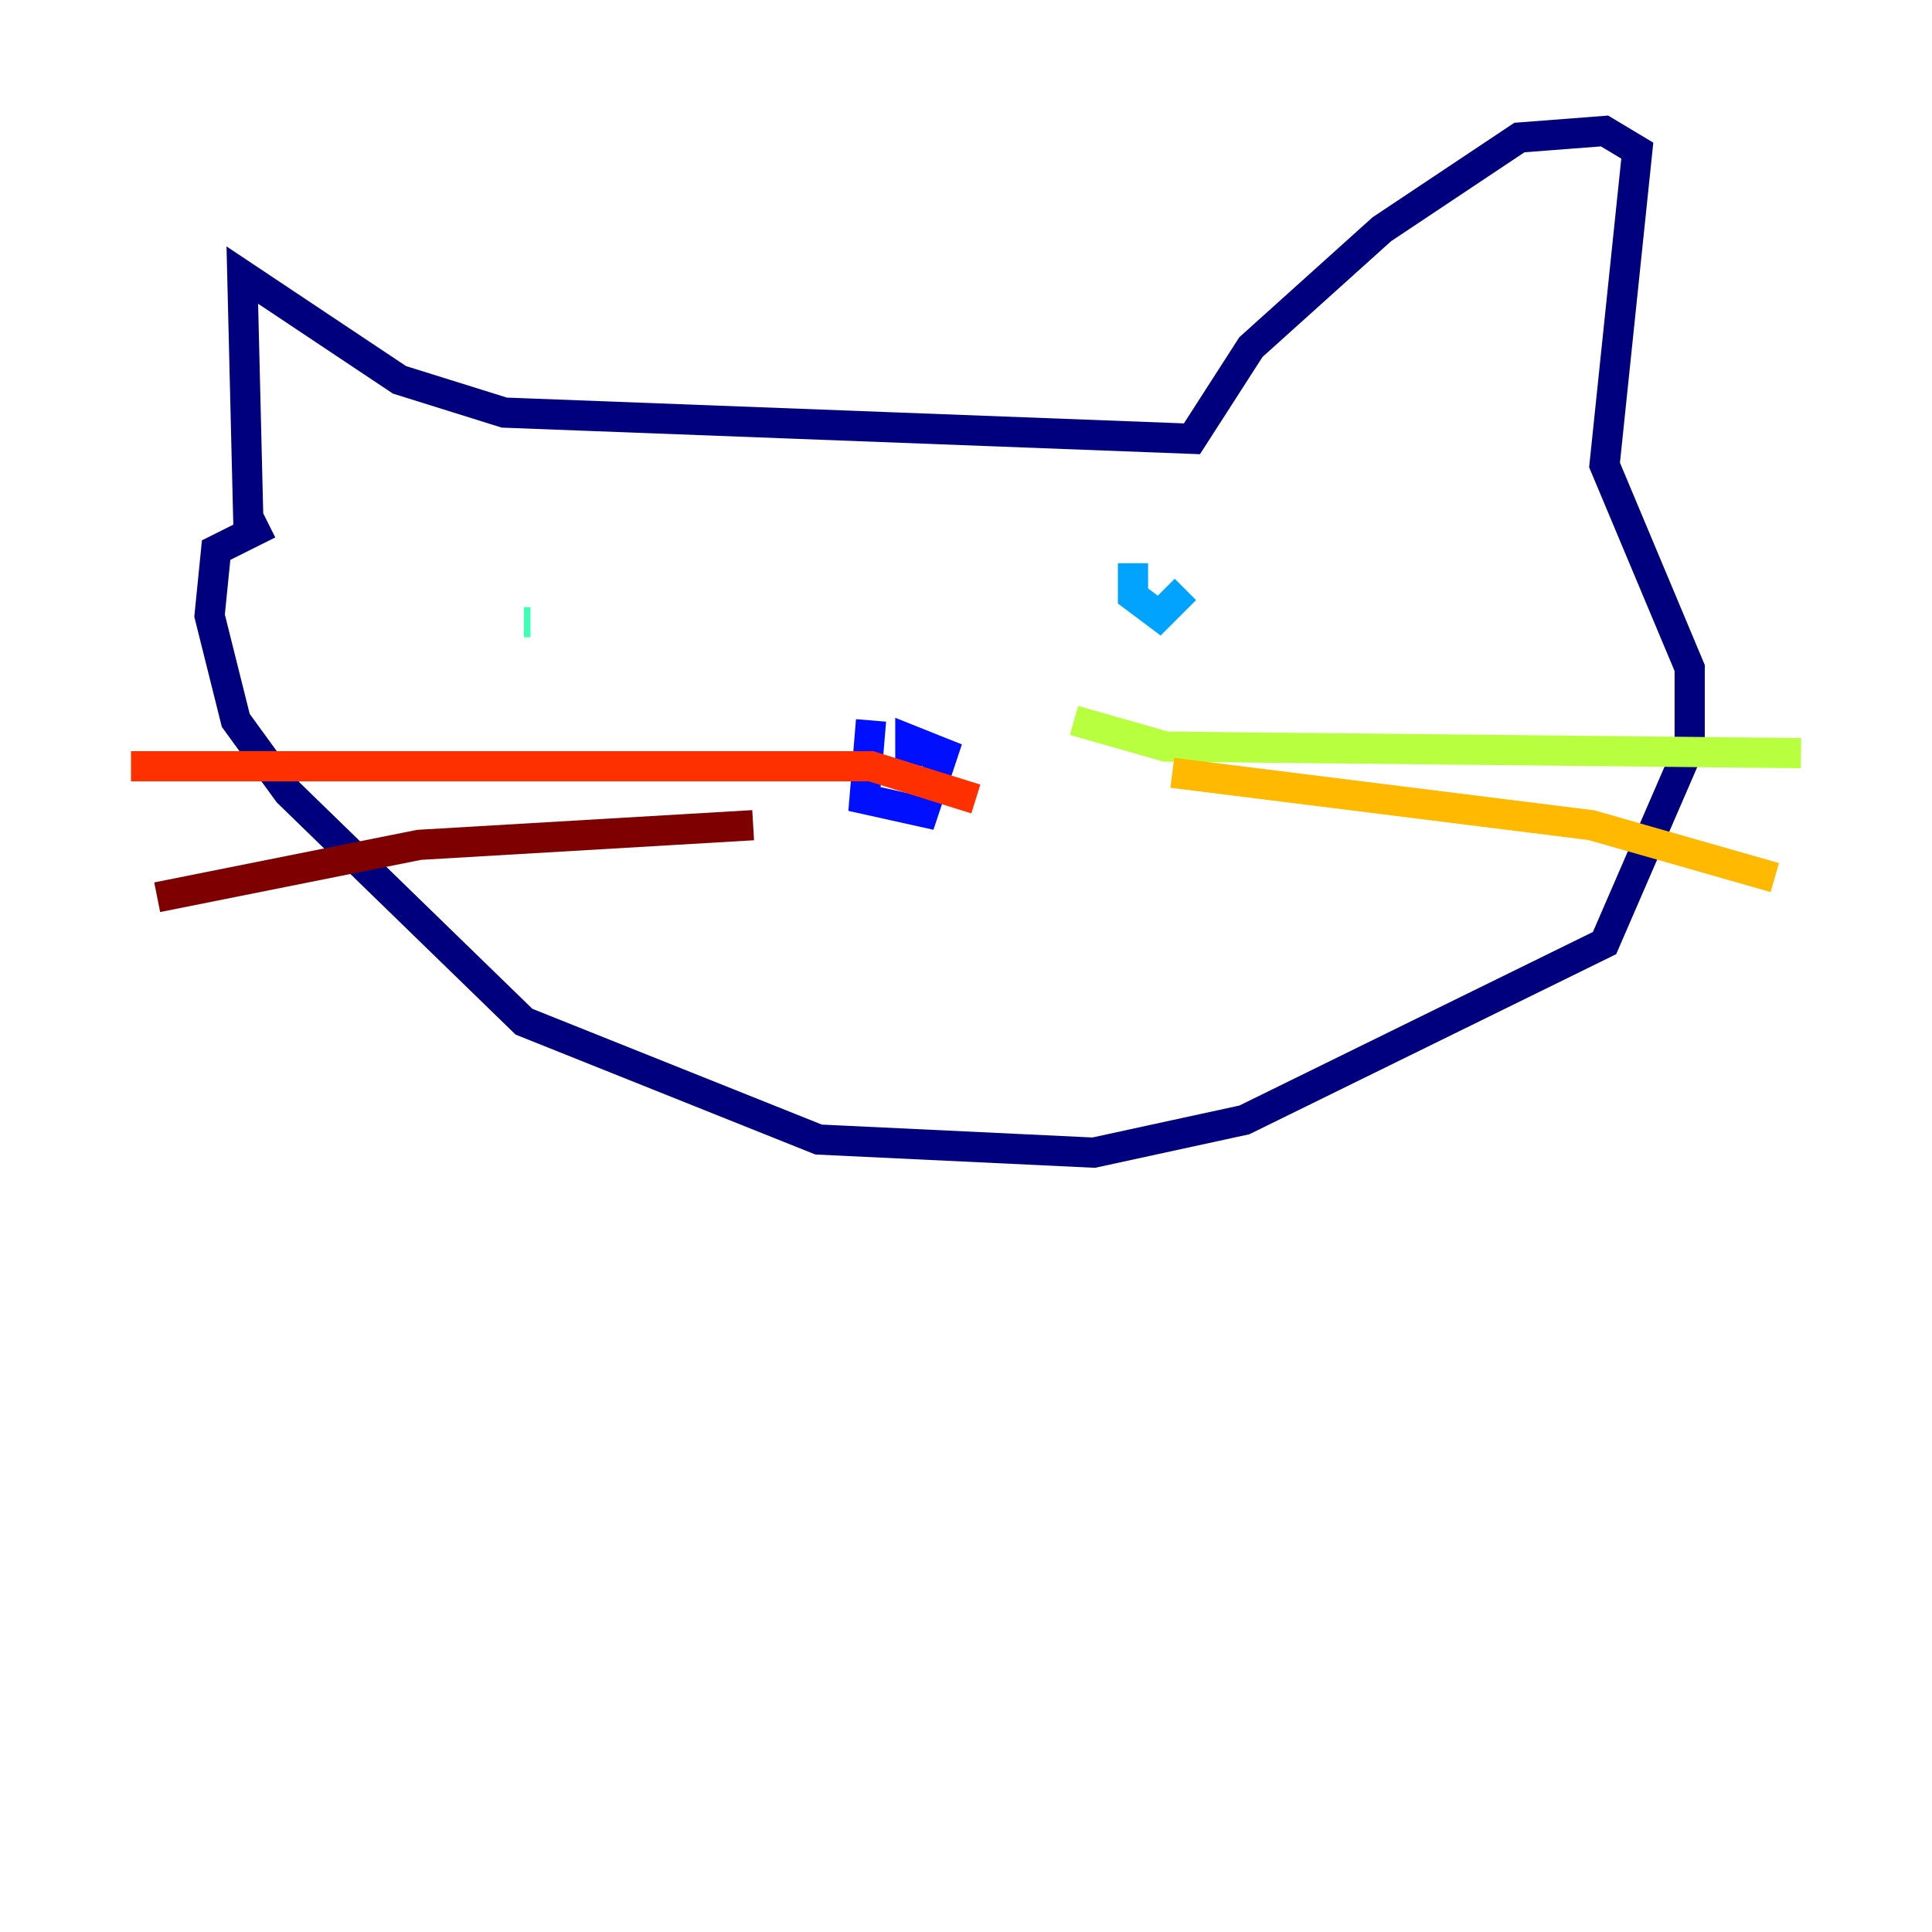 <?xml version="1.0" encoding="utf-8" ?>
<svg baseProfile="tiny" height="128" version="1.2" viewBox="0,0,128,128" width="128" xmlns="http://www.w3.org/2000/svg" xmlns:ev="http://www.w3.org/2001/xml-events" xmlns:xlink="http://www.w3.org/1999/xlink"><defs /><polyline fill="none" points="16.488,36.014 16.054,18.224 26.468,25.166 33.41,27.336 78.969,29.071 82.875,22.997 91.552,15.186 100.664,9.112 106.305,8.678 108.475,9.98 106.305,30.807 111.946,44.258 111.946,49.464 106.305,62.481 82.441,74.197 72.461,76.366 54.237,75.498 34.712,67.688 19.091,52.502 15.62,47.729 13.885,40.786 14.319,36.447 17.79,34.712" stroke="#00007f" stroke-width="2" /><polyline fill="none" points="57.709,47.729 57.275,52.936 61.18,53.803 62.481,49.898 60.312,49.031 60.312,50.766" stroke="#0010ff" stroke-width="2" /><polyline fill="none" points="75.064,37.315 75.064,39.485 76.8,40.786 78.536,39.051" stroke="#00a4ff" stroke-width="2" /><polyline fill="none" points="34.712,41.22 35.146,41.22" stroke="#3fffb7" stroke-width="2" /><polyline fill="none" points="71.159,47.729 77.234,49.464 119.322,49.898" stroke="#b7ff3f" stroke-width="2" /><polyline fill="none" points="77.668,51.2 105.437,54.671 117.586,58.142" stroke="#ffb900" stroke-width="2" /><polyline fill="none" points="64.651,52.936 57.709,50.766 8.678,50.766" stroke="#ff3000" stroke-width="2" /><polyline fill="none" points="49.898,54.671 27.77,55.973 10.414,59.444" stroke="#7f0000" stroke-width="2" /></svg>